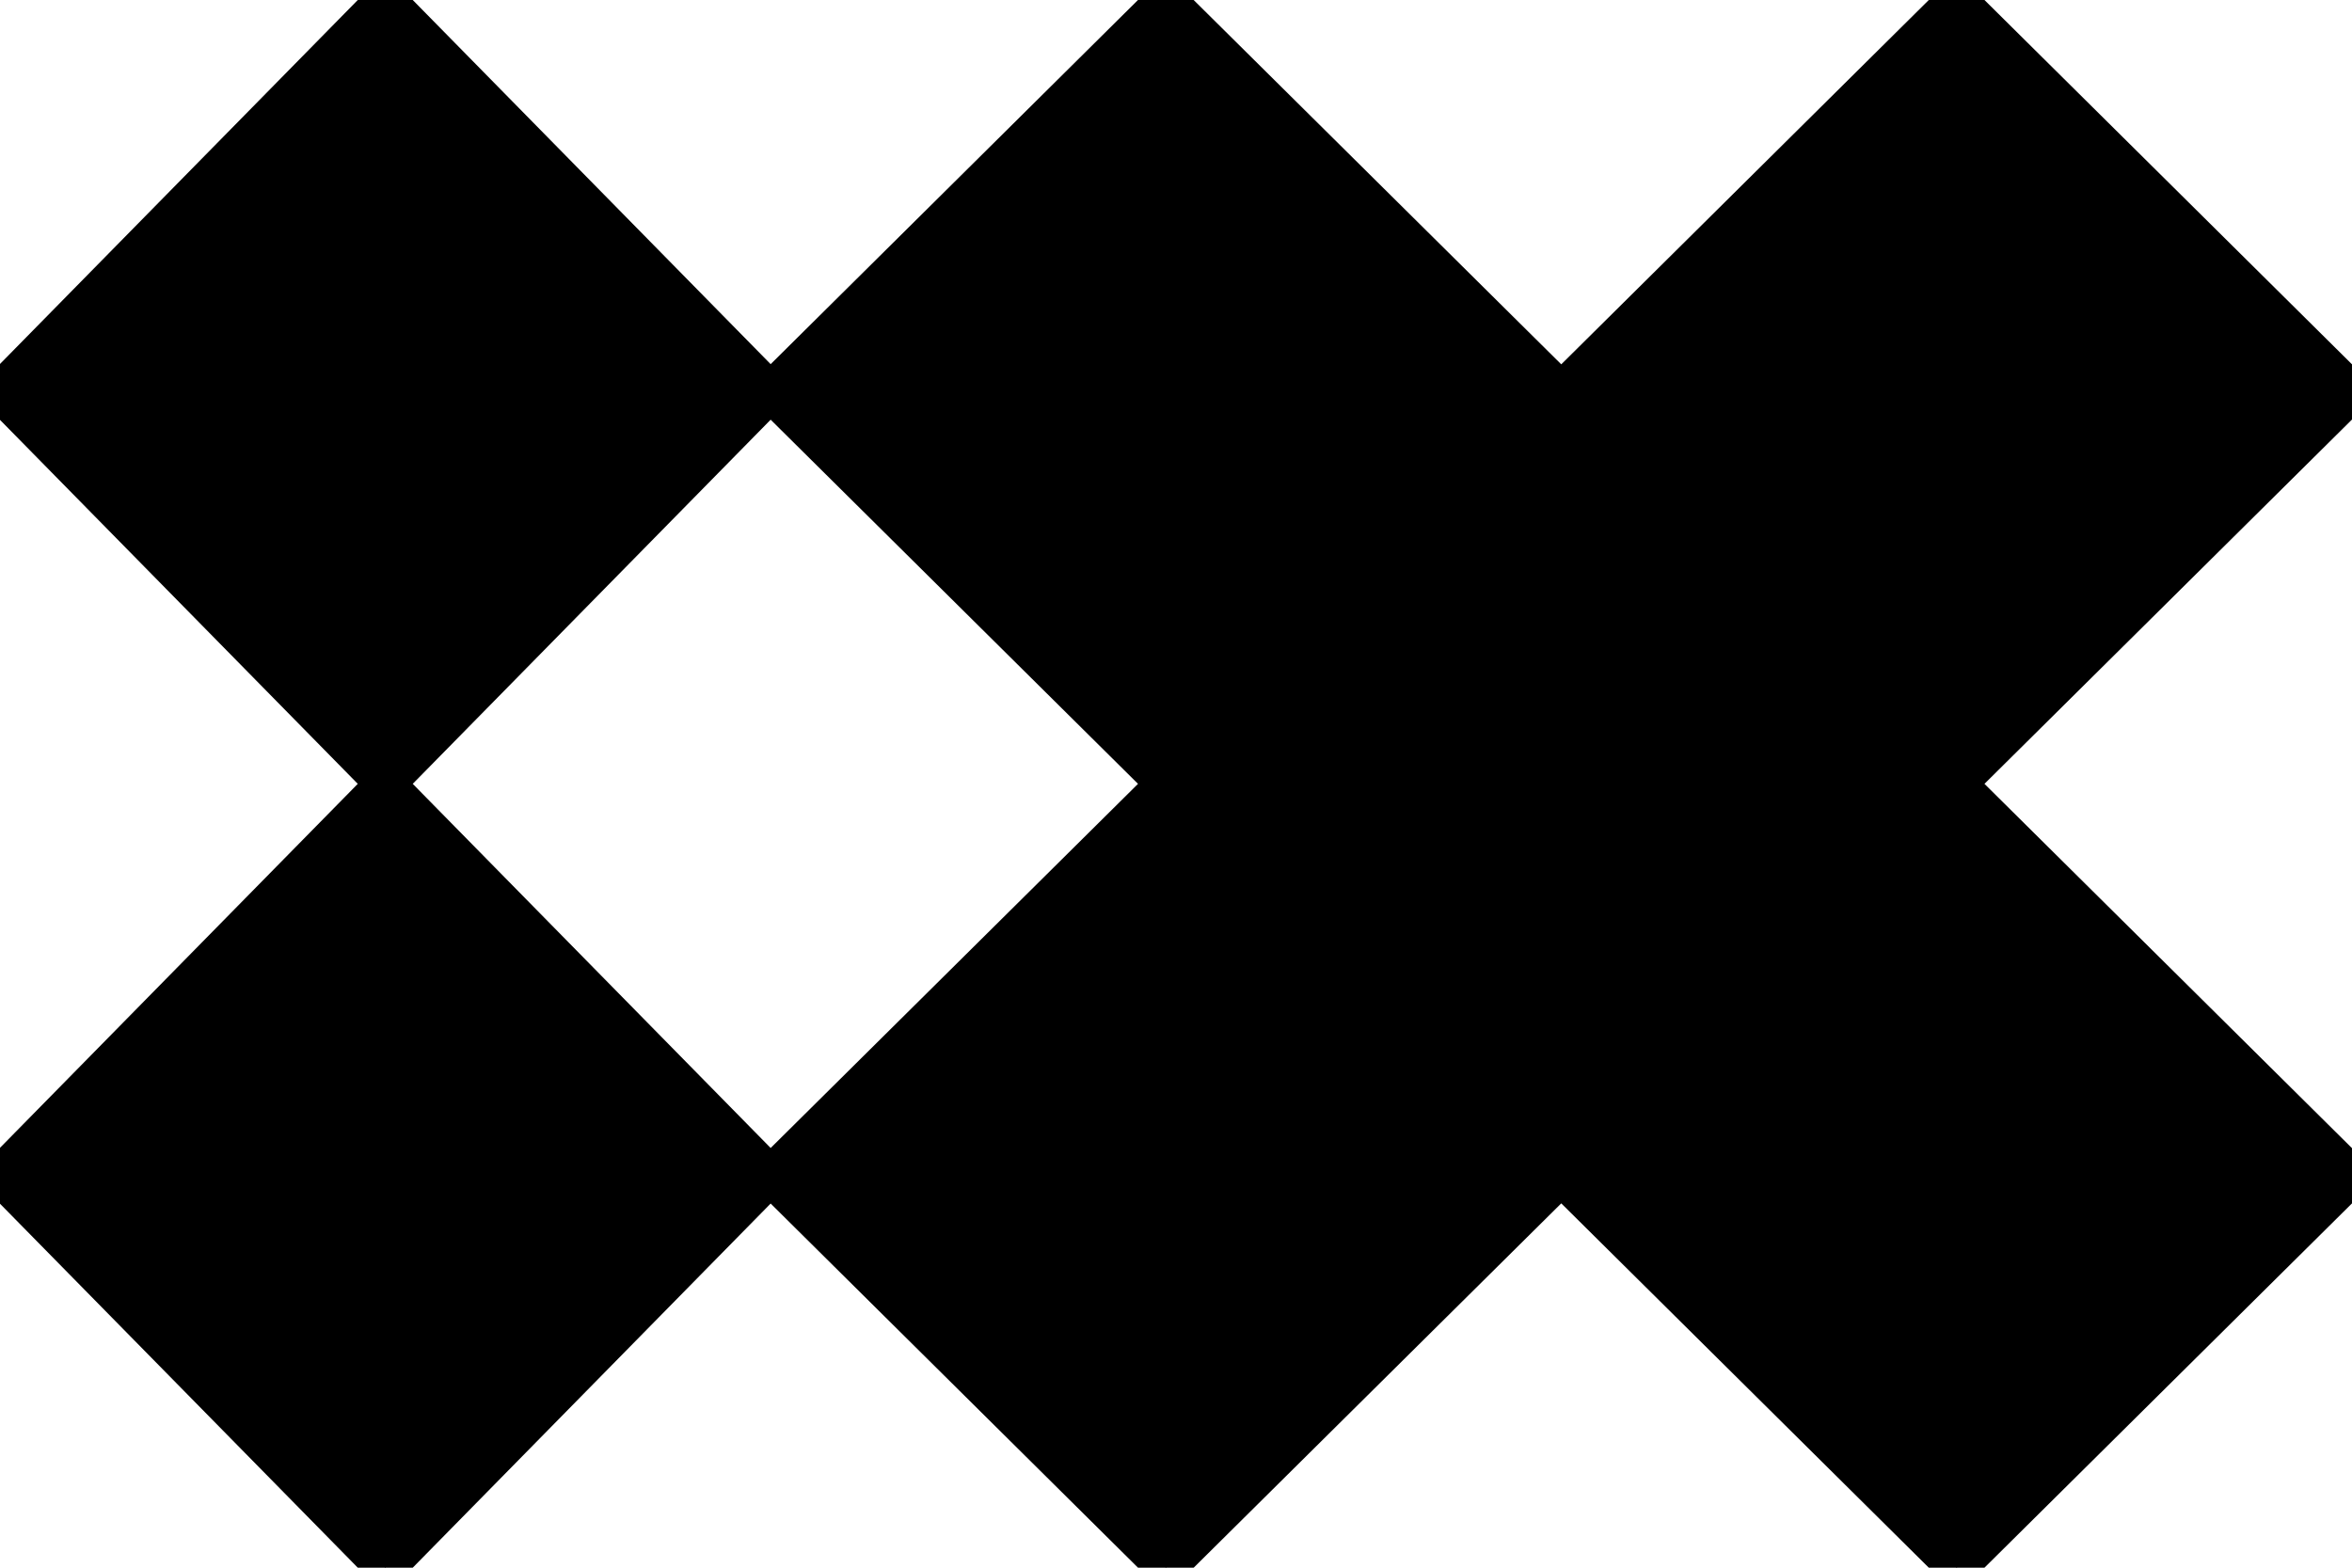 <?xml version="1.0" encoding="utf-8"?>
<svg version="1.1" id="asset"
     xmlns="http://www.w3.org/2000/svg" xmlns:xlink="http://www.w3.org/1999/xlink"
     viewBox="0 0 60 40" xml:space="preserve">
    <path
        d="M0 30l9.828 10 9.827-10-9.827-10zM9.828 0L0 10l9.828 10 9.827-10zm40.086 0L39.828 10 29.74 0 19.655 10l10.086 10-10.086 10 10.086 10 10.087-10 10.086 10L60 30 49.914 20 60 10z"
        fill-rule="evenodd"
        stroke="currentColor" fill="currentColor"
    ></path>

</svg>
